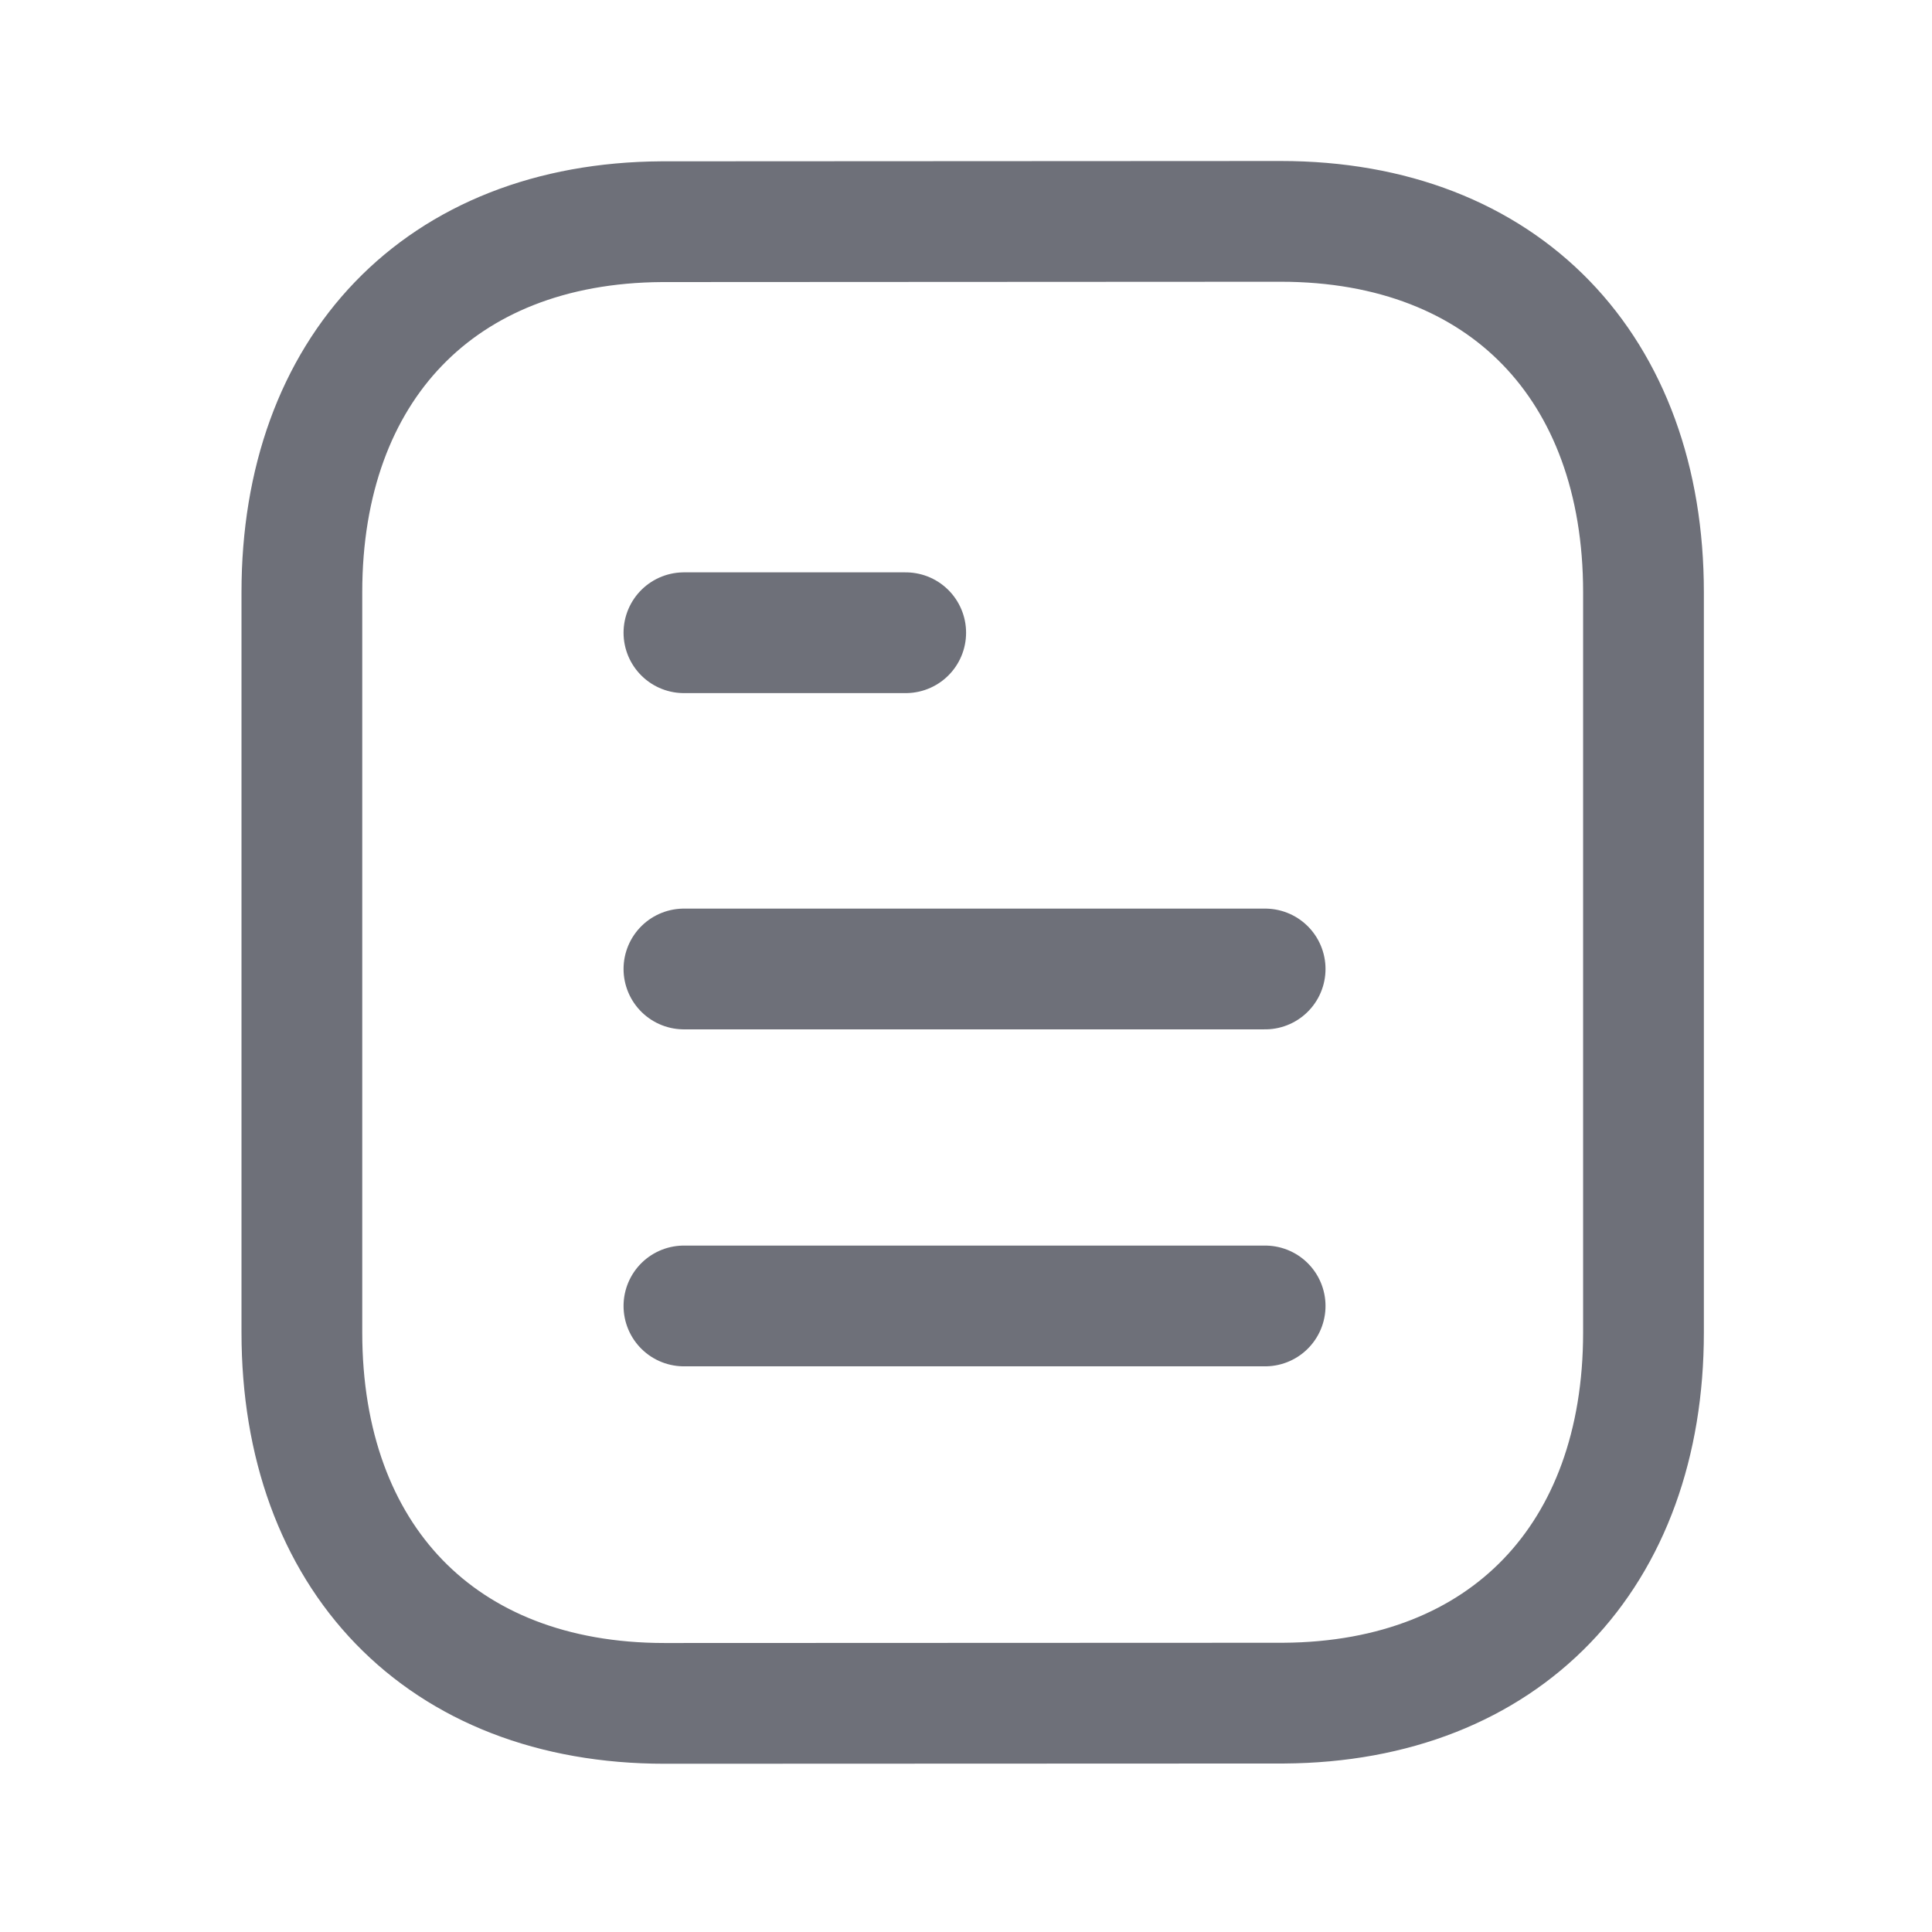 <svg width="24" height="24" viewBox="0 0 24 24" fill="none" xmlns="http://www.w3.org/2000/svg">
<path d="M15.716 16.223H8.496" stroke="#6E7079" stroke-width="1.5" stroke-linecap="round" stroke-linejoin="round"/>
<path d="M15.716 12.037H8.496" stroke="#6E7079" stroke-width="1.5" stroke-linecap="round" stroke-linejoin="round"/>
<path d="M11.251 7.86H8.496" stroke="#6E7079" stroke-width="1.5" stroke-linecap="round" stroke-linejoin="round"/>
<path fill-rule="evenodd" clip-rule="evenodd" d="M15.909 2.75C15.909 2.75 8.231 2.754 8.219 2.754C5.459 2.771 3.75 4.587 3.75 7.357V16.553C3.75 19.337 5.472 21.16 8.256 21.16C8.256 21.16 15.932 21.157 15.945 21.157C18.706 21.14 20.416 19.323 20.416 16.553V7.357C20.416 4.573 18.692 2.75 15.909 2.75Z" stroke="#6E7079" stroke-width="1.5" stroke-linecap="round" stroke-linejoin="round"/>
</svg>
